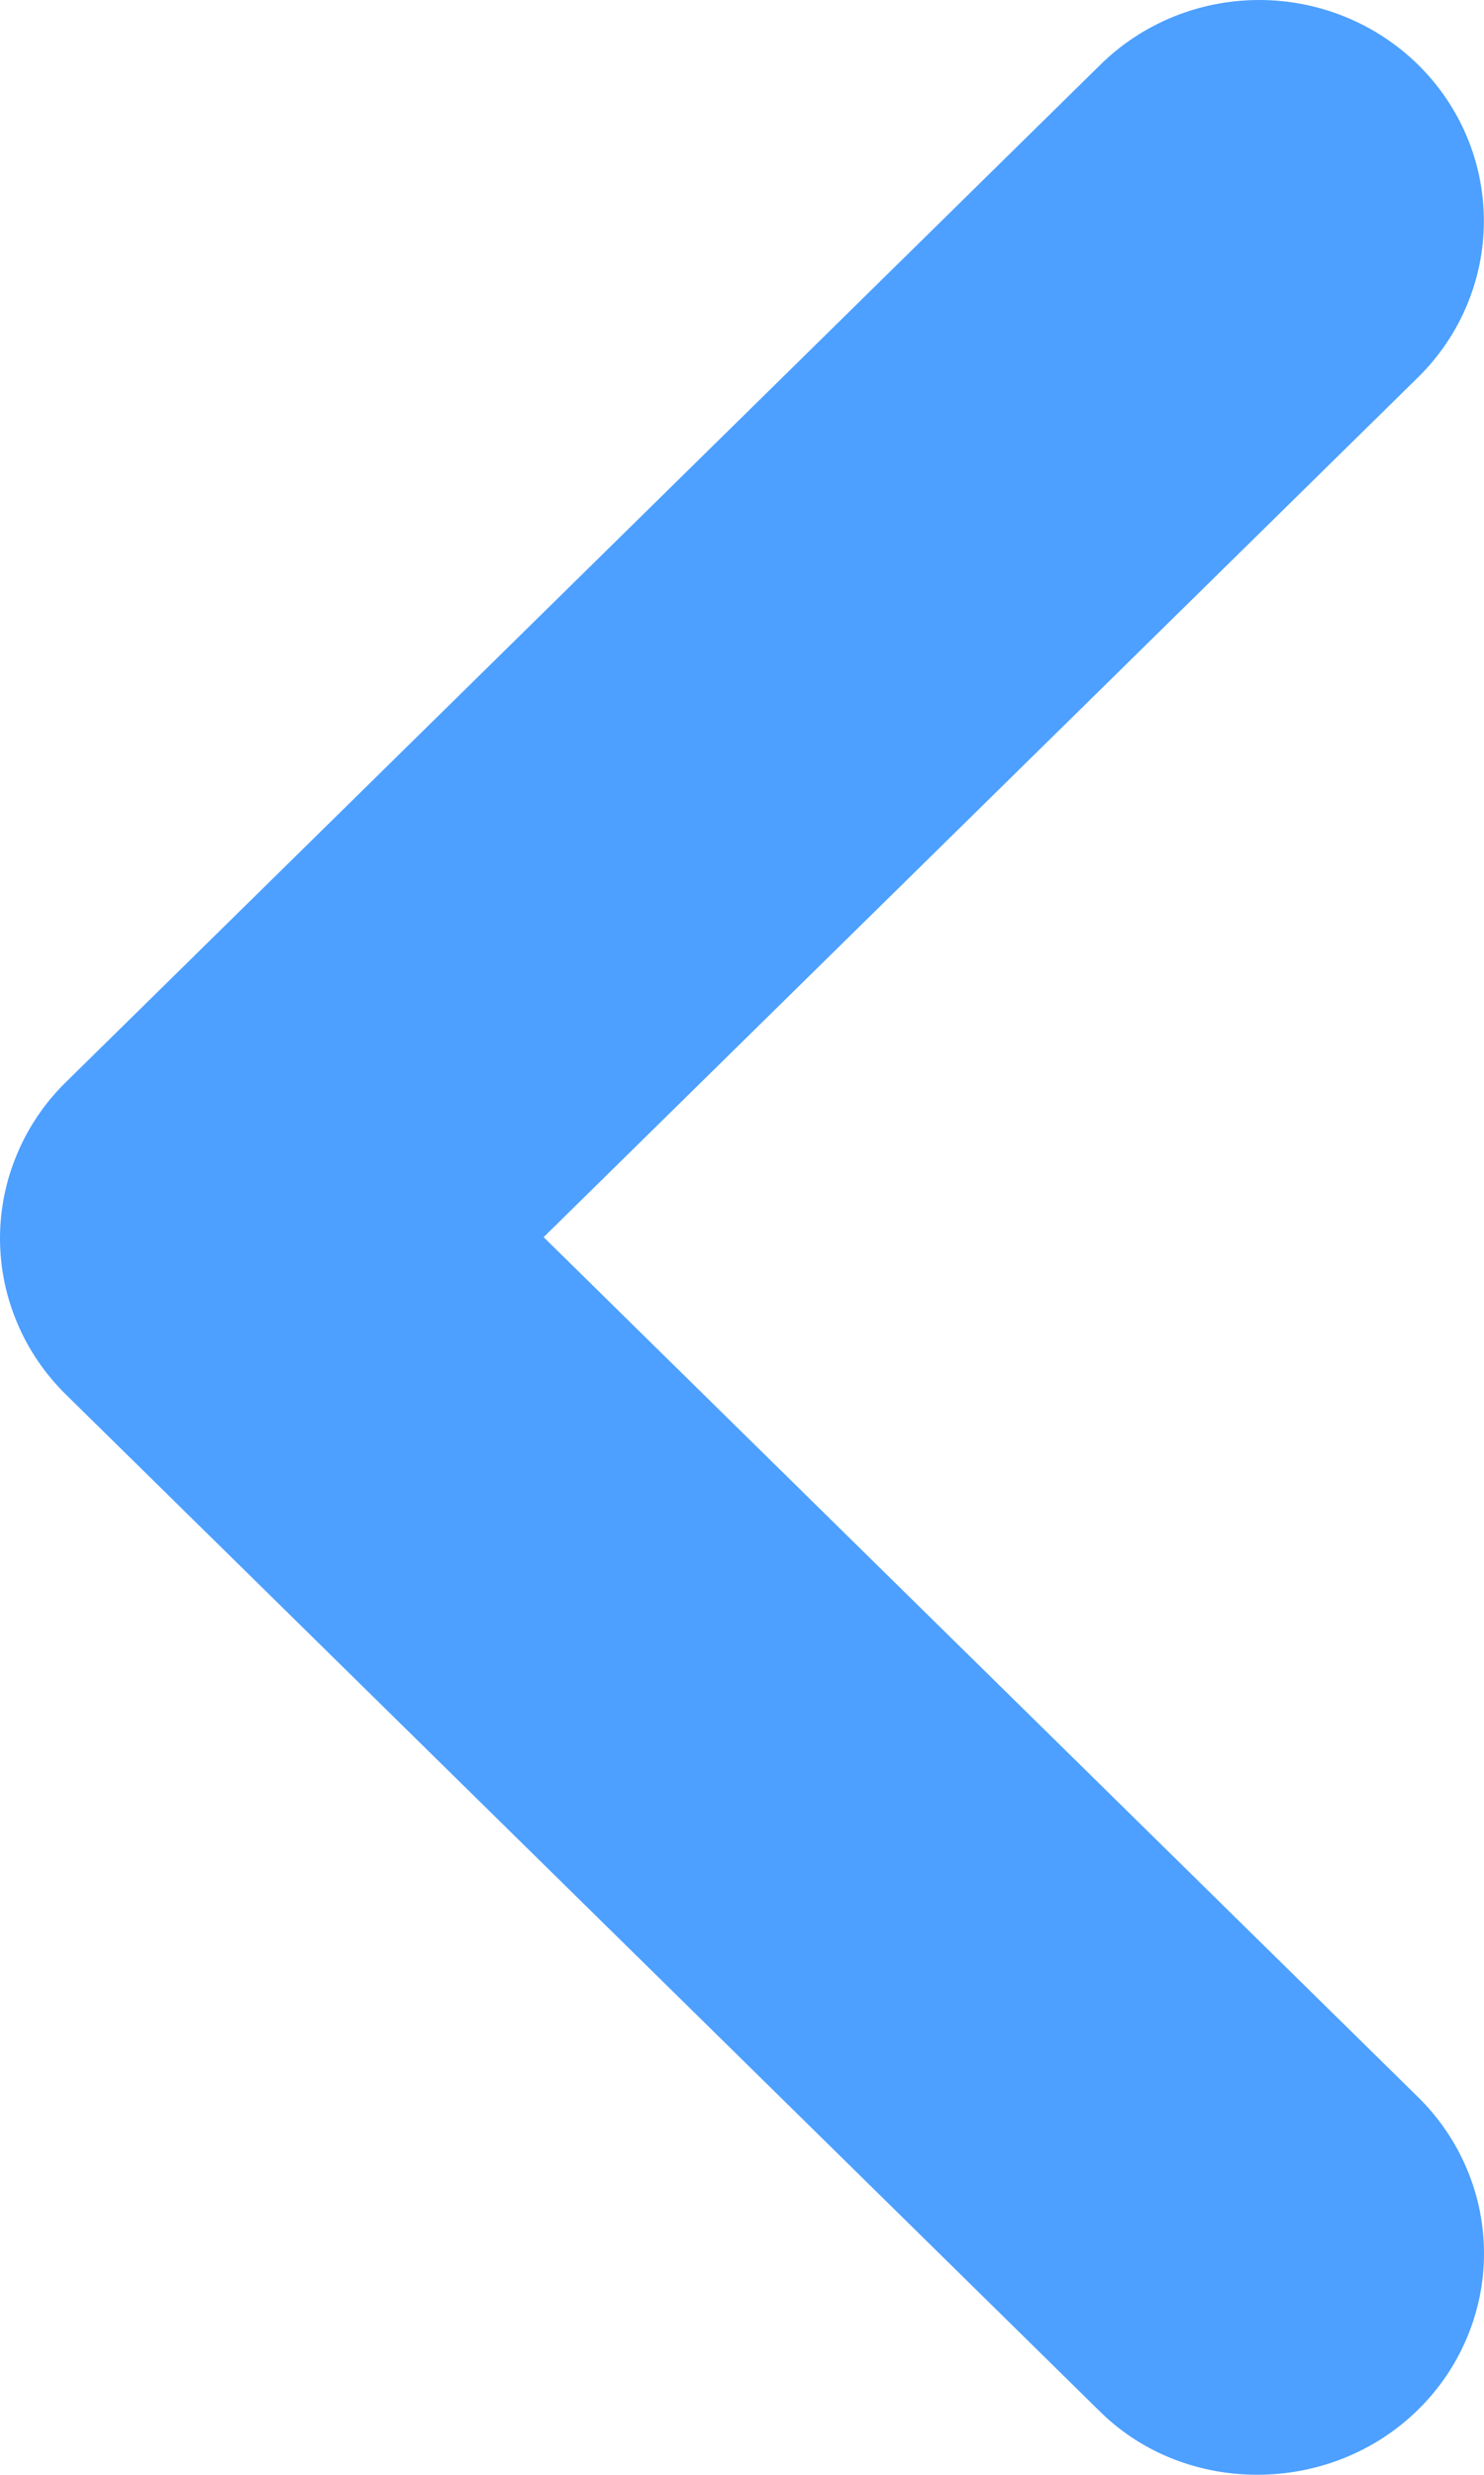 <svg width="12" height="20" viewBox="0 0 12 20" fill="none" xmlns="http://www.w3.org/2000/svg">
<path d="M11.467 19.474C11.636 19.308 11.77 19.111 11.861 18.895C11.953 18.678 12 18.446 12 18.211C12 17.976 11.953 17.744 11.861 17.527C11.77 17.311 11.636 17.114 11.467 16.948L4.396 9.998L11.467 3.049C11.808 2.714 11.999 2.259 11.999 1.786C11.999 1.312 11.808 0.858 11.467 0.523C11.126 0.188 10.664 0 10.182 0C9.7 0 9.238 0.188 8.898 0.523L0.533 8.745C0.364 8.91 0.23 9.107 0.139 9.324C0.047 9.541 0 9.773 0 10.007C0 10.242 0.047 10.474 0.139 10.691C0.23 10.908 0.364 11.104 0.533 11.27L8.898 19.492C9.59 20.172 10.756 20.172 11.467 19.474Z" fill="#4DA0FF"/>
</svg>
